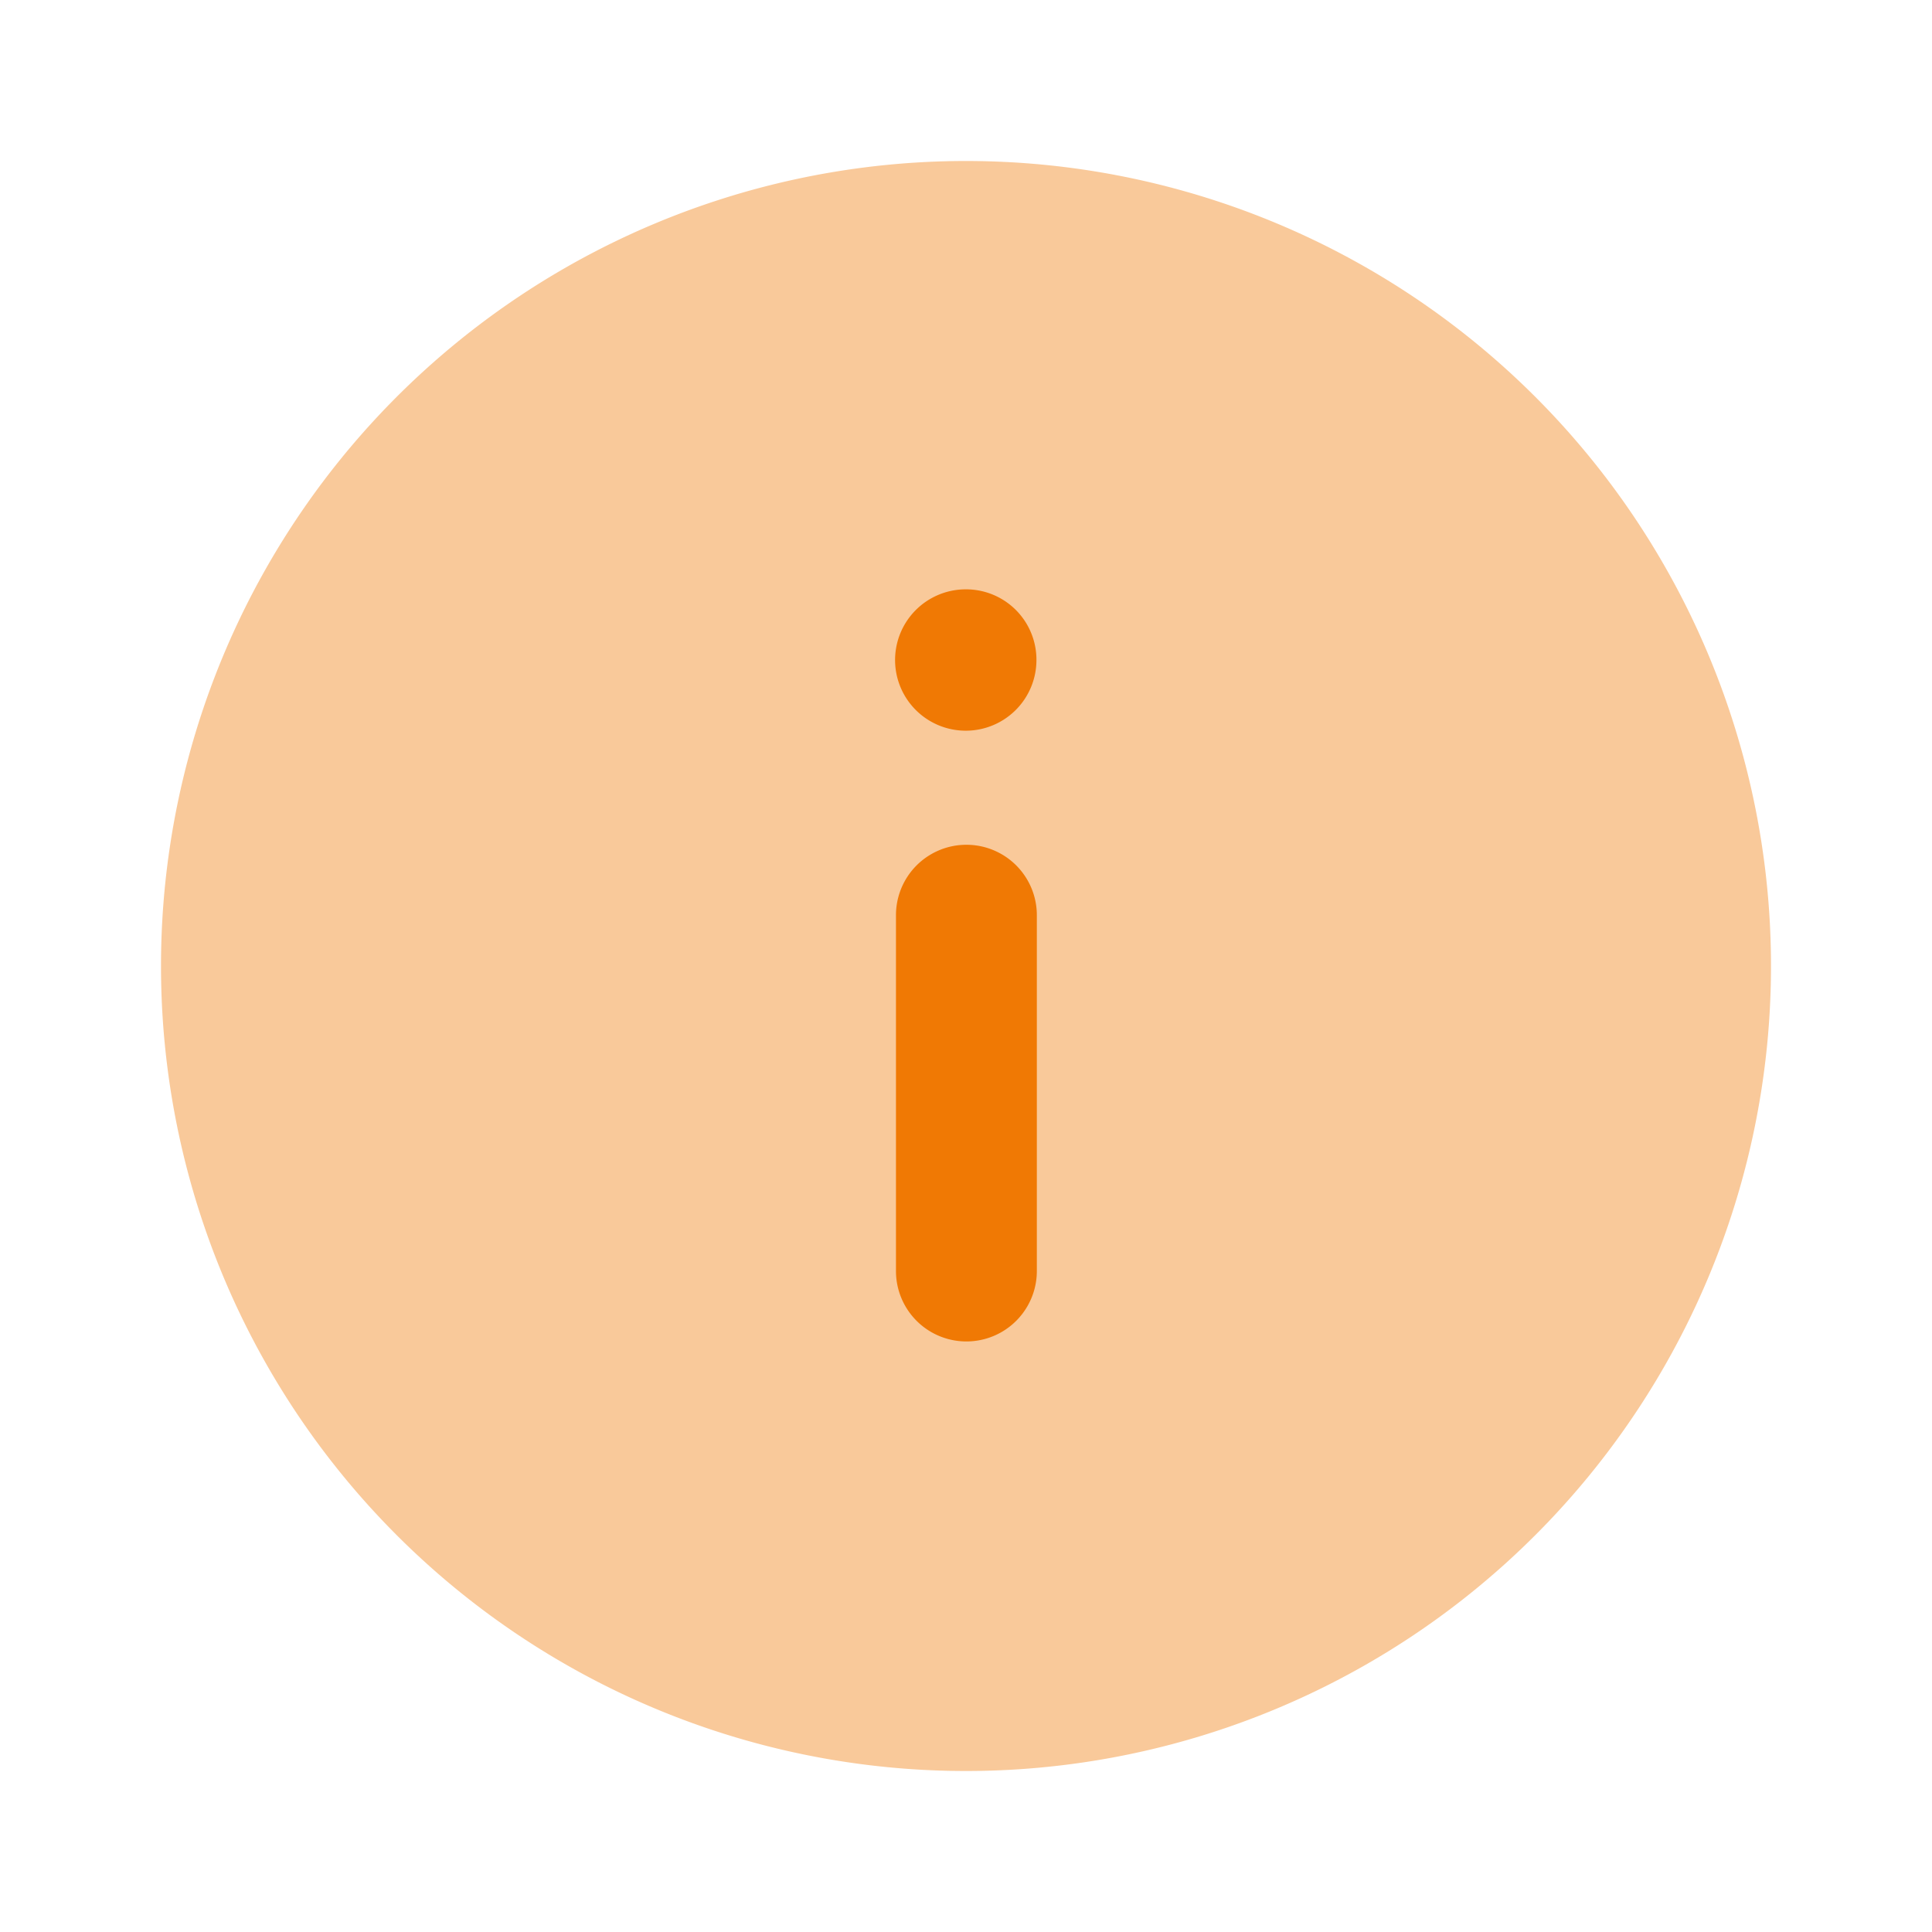 <svg xmlns="http://www.w3.org/2000/svg" width="24" height="24" viewBox="0 0 24 24">
  <g id="Iconly_Bulk_Info_Circle" data-name="Iconly/Bulk/Info Circle" transform="translate(24 24) rotate(180)">
    <path id="Fill_1" data-name="Fill 1" d="M20,10A10,10,0,1,1,10,0,10,10,0,0,1,20,10" transform="translate(2 2)" fill="#f07904" opacity="0.4"/>
    <path id="Combined_Shape" data-name="Combined Shape" d="M.005,8.468a.878.878,0,1,1,.879.875A.874.874,0,0,1,.005,8.468ZM0,5.295V.875a.875.875,0,0,1,1.75,0v4.42a.875.875,0,1,1-1.75,0Z" transform="translate(11.12 7.336)" fill="#f07904"/>
  </g>
</svg>
